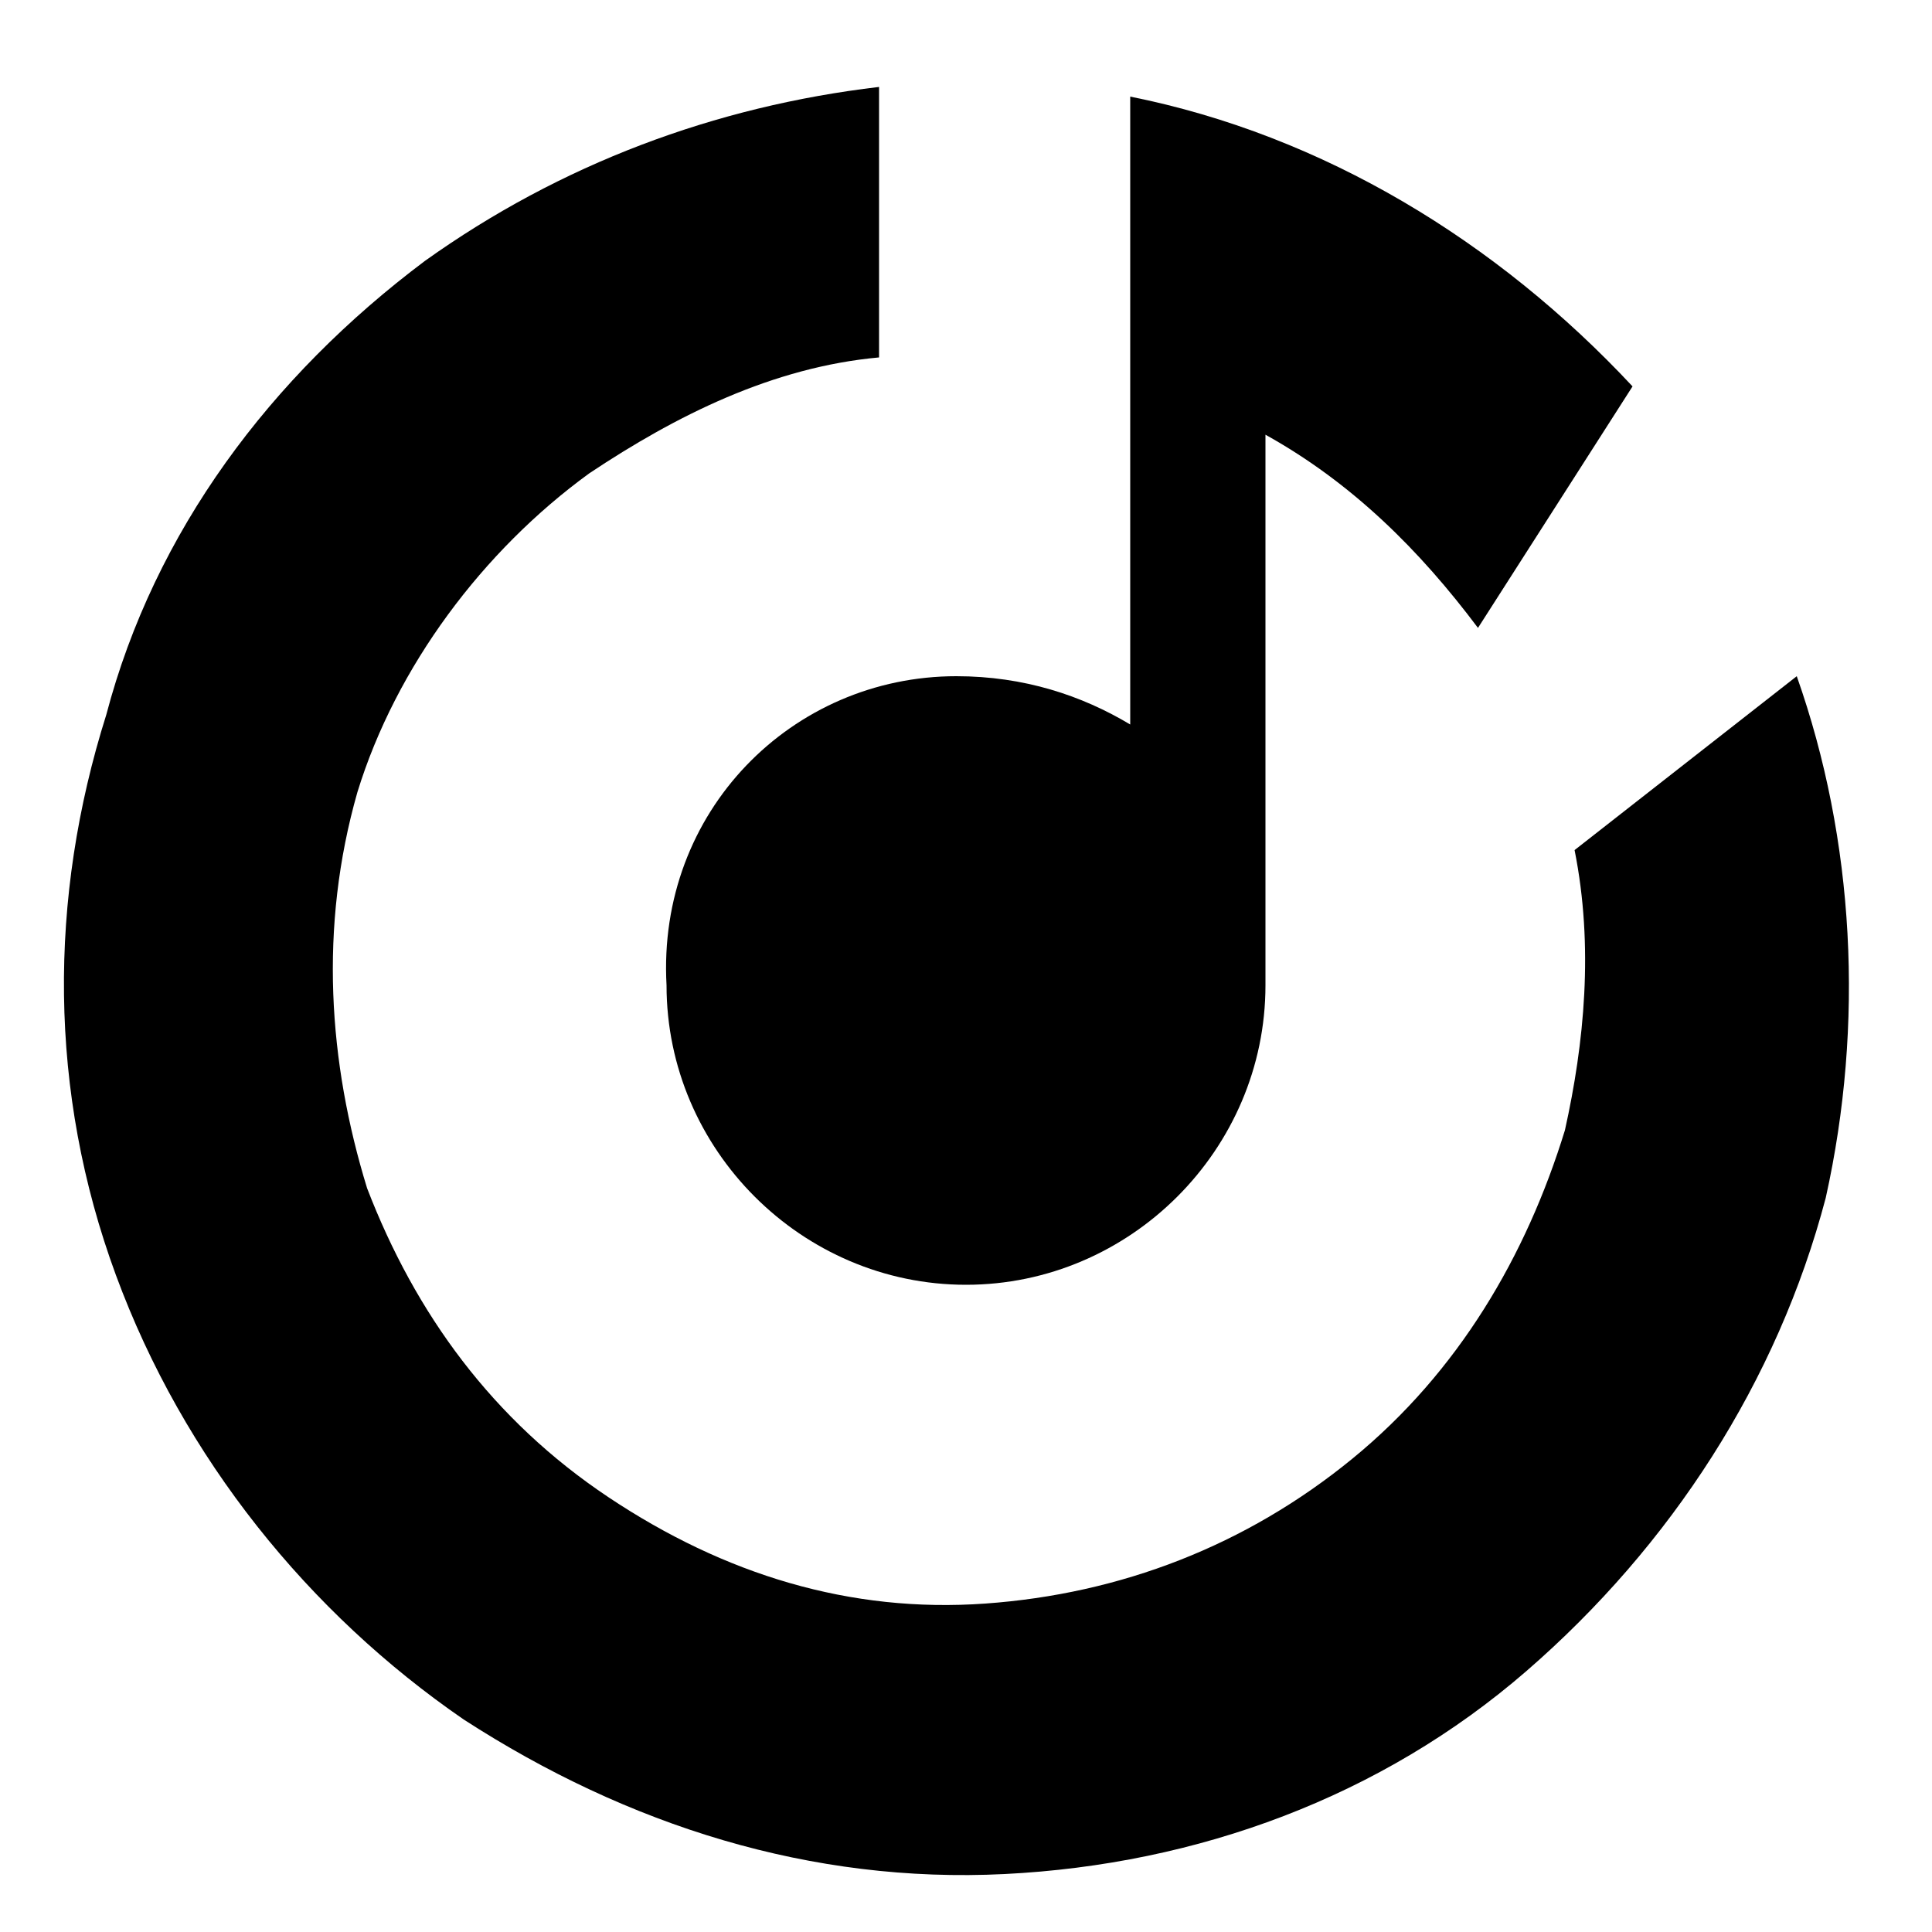 <svg width="20" height="20" version="1.1" id="Layer_1" xmlns="http://www.w3.org/2000/svg" xmlns:xlink="http://www.w3.org/1999/xlink"  viewBox="0 0 20 20"  xml:space="preserve" class="yandex-logo">
    <path class="st0" d="M4.4,2.7c1.4-1,3-1.6,4.7-1.8v2.8C8,3.8,7,4.3,6.1,4.9C5,5.7,4.1,6.9,3.7,8.2C3.3,9.6,3.4,11,3.8,12.3
	c0.5,1.3,1.3,2.4,2.5,3.2c1.2,0.8,2.5,1.2,3.9,1.1c1.4-0.1,2.7-0.6,3.8-1.5c1.1-0.9,1.8-2.1,2.2-3.4c0.2-0.9,0.3-1.9,0.1-2.9L18.6,7
	l0,0c0.6,1.7,0.7,3.6,0.3,5.4c-0.5,1.9-1.6,3.6-3.1,4.9c-1.5,1.3-3.4,2-5.4,2.1c-2,0.1-3.9-0.5-5.6-1.6c-1.6-1.1-2.9-2.7-3.6-4.6
	c-0.7-1.9-0.7-3.9-0.1-5.8C1.6,5.5,2.8,3.9,4.4,2.7z" />
    <path class="st0" d="M16.9,4L16.9,4l-1.6,2.5c-0.6-0.8-1.3-1.5-2.2-2v5.7c0,1.7-1.4,3.1-3.1,3.1c-1.7,0-3.1-1.4-3.1-3.1
	C6.8,8.4,8.2,7,9.9,7c0.7,0,1.3,0.2,1.8,0.5V1C13.7,1.4,15.5,2.5,16.9,4z" />
</svg>